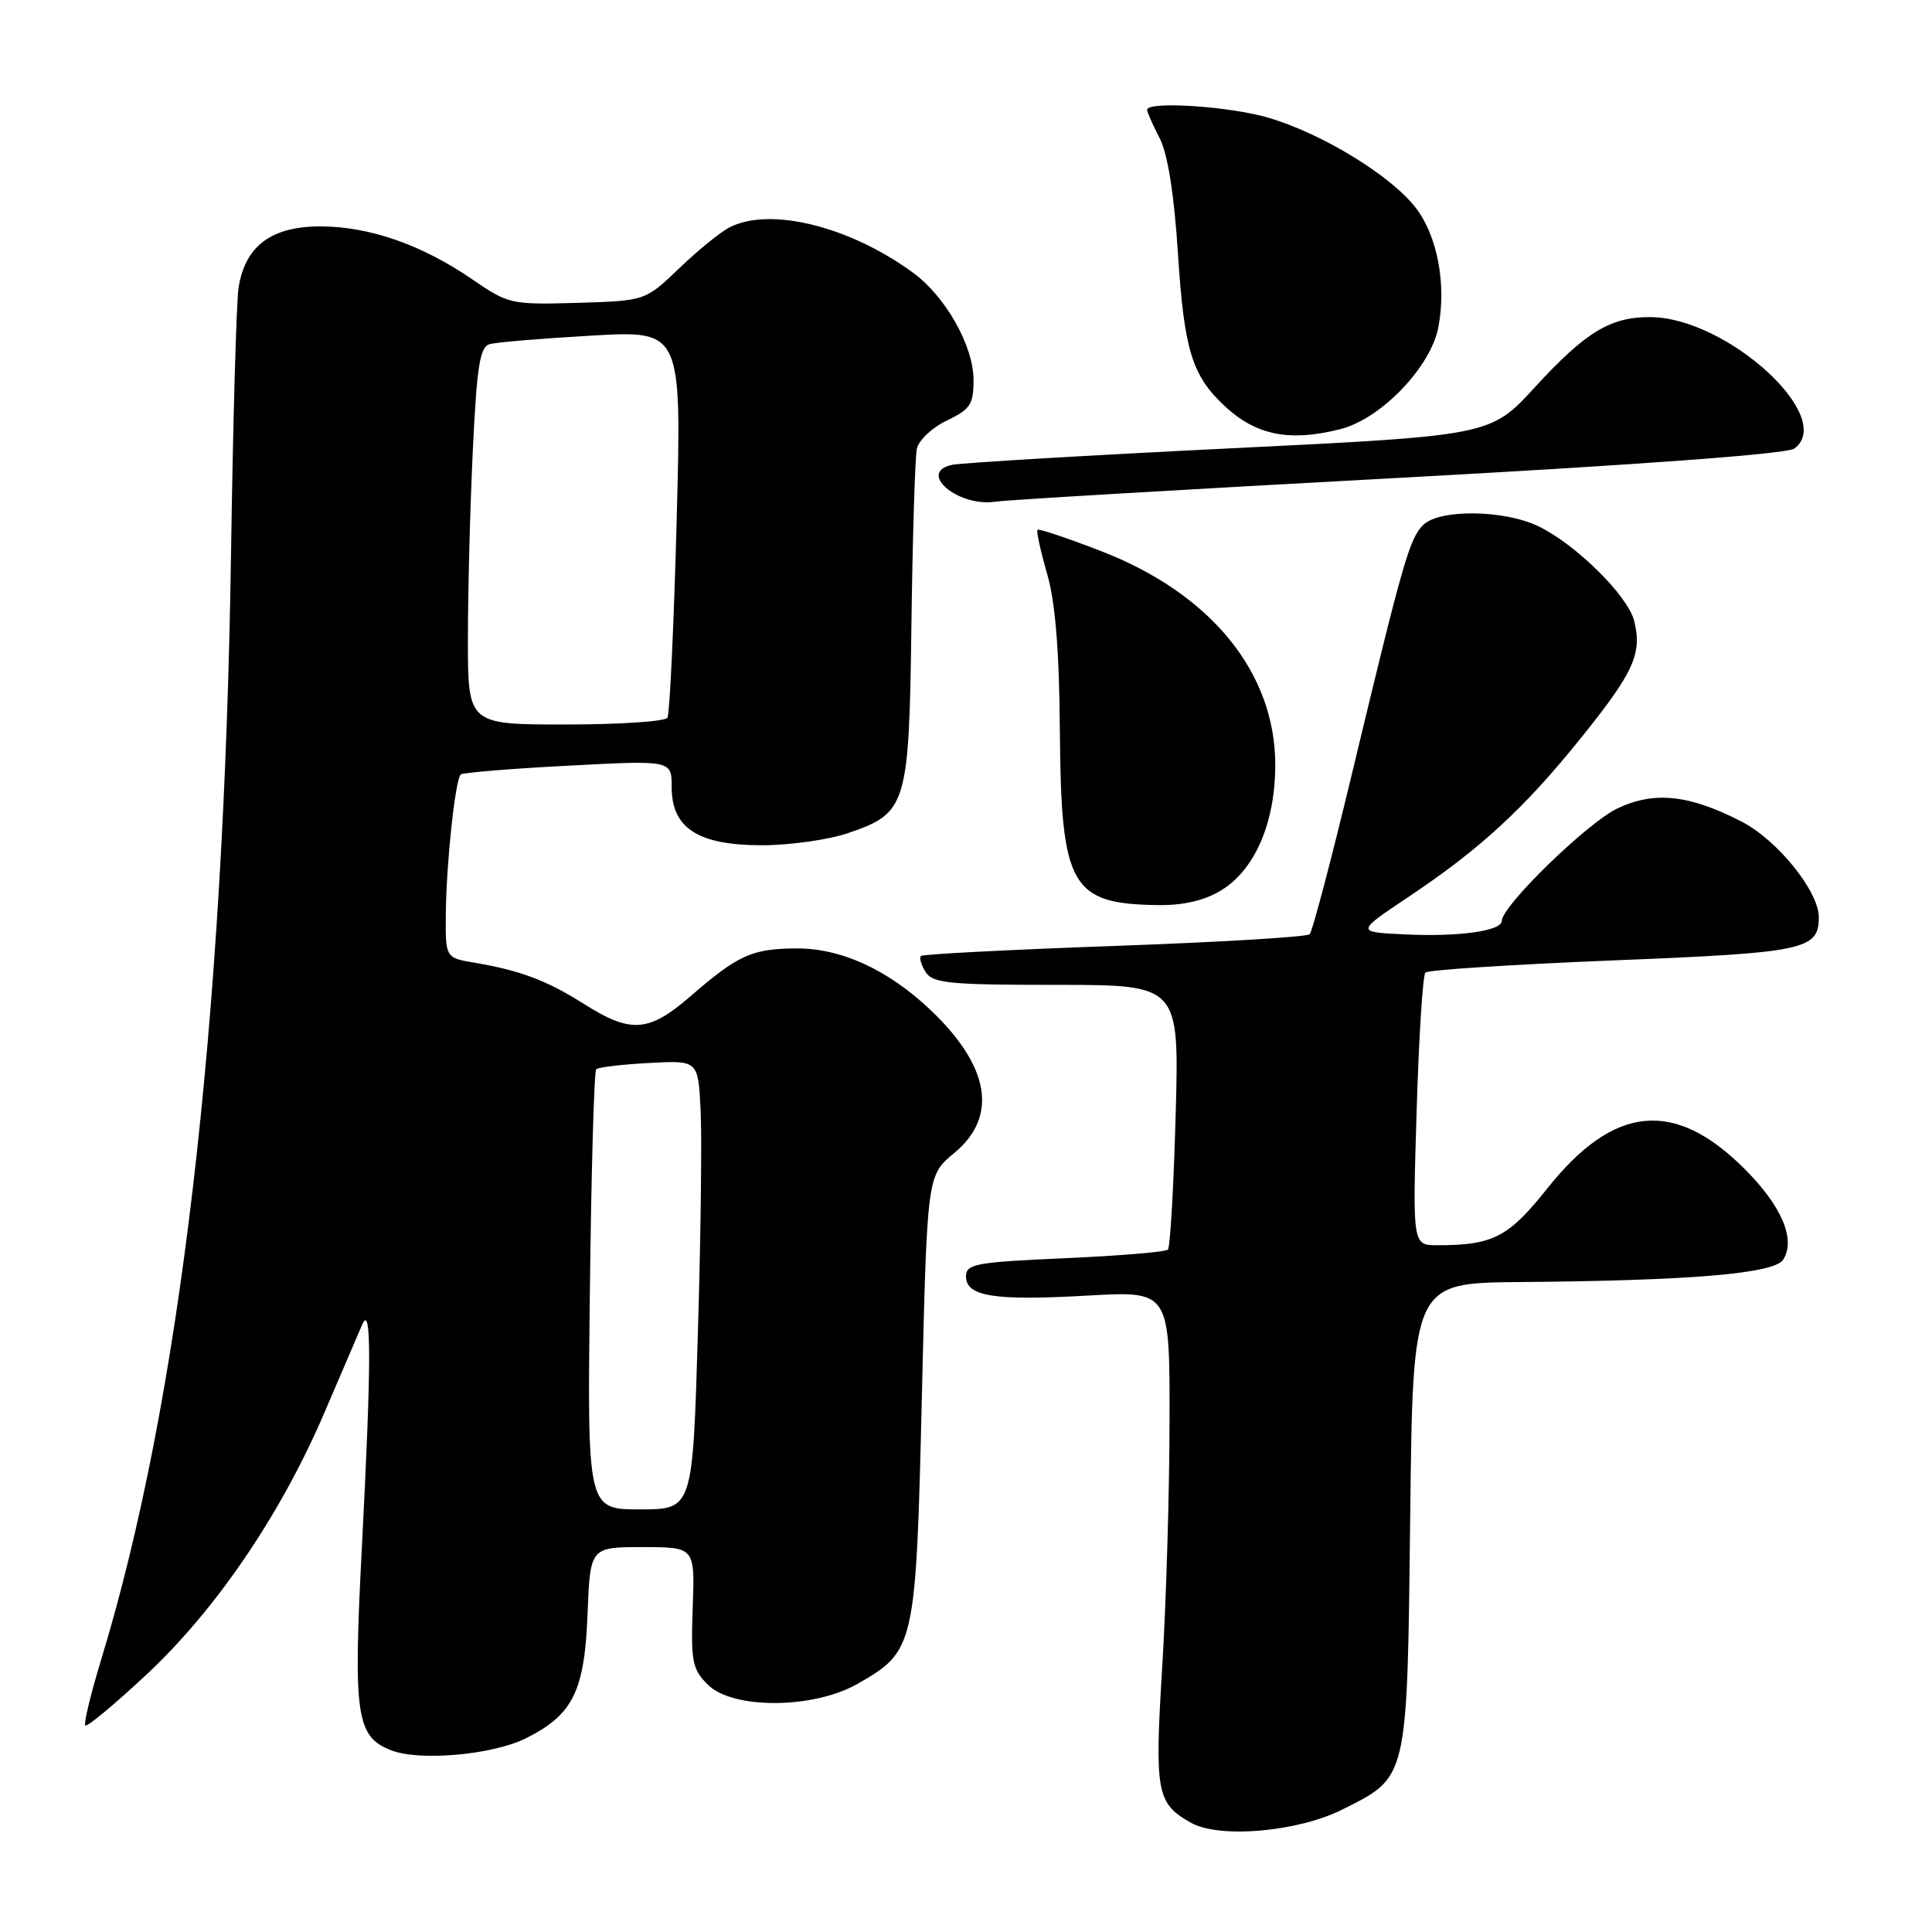 <?xml version="1.0" encoding="UTF-8" standalone="no"?>
<!DOCTYPE svg PUBLIC "-//W3C//DTD SVG 1.1//EN" "http://www.w3.org/Graphics/SVG/1.1/DTD/svg11.dtd" >
<svg xmlns="http://www.w3.org/2000/svg" xmlns:xlink="http://www.w3.org/1999/xlink" version="1.1" viewBox="0 0 256 256">
 <g >
 <path fill="currentColor"
d=" M 177.87 239.77 C 186.61 235.38 186.45 236.08 186.86 200.93 C 187.21 170.00 187.21 170.00 201.36 169.88 C 224.17 169.69 235.13 168.76 236.29 166.90 C 237.97 164.23 236.09 159.80 231.17 154.89 C 221.87 145.59 213.85 146.38 205.02 157.48 C 199.87 163.95 197.83 165.00 190.46 165.00 C 187.17 165.00 187.17 165.00 187.71 147.25 C 188.00 137.49 188.53 129.22 188.87 128.87 C 189.22 128.52 200.40 127.80 213.72 127.26 C 239.17 126.24 241.00 125.86 241.00 121.53 C 241.00 118.10 235.51 111.30 230.76 108.86 C 223.82 105.29 219.18 104.80 214.30 107.13 C 210.34 109.01 199.00 120.05 199.00 122.01 C 199.00 123.36 193.29 124.16 186.08 123.81 C 179.67 123.50 179.67 123.50 186.58 118.88 C 196.17 112.48 202.01 107.09 209.57 97.68 C 216.50 89.06 217.62 86.59 216.53 82.25 C 215.69 78.91 208.72 72.05 203.80 69.71 C 199.21 67.53 190.70 67.45 188.58 69.56 C 186.76 71.38 185.89 74.41 179.19 102.32 C 176.44 113.77 173.90 123.43 173.54 123.79 C 173.18 124.15 161.55 124.85 147.69 125.34 C 133.84 125.84 122.29 126.43 122.04 126.67 C 121.78 126.90 122.06 127.86 122.65 128.80 C 123.60 130.29 125.77 130.50 140.00 130.50 C 156.26 130.50 156.26 130.50 155.78 147.76 C 155.52 157.26 155.06 165.27 154.75 165.58 C 154.45 165.89 148.30 166.40 141.10 166.72 C 129.28 167.24 128.00 167.48 128.00 169.13 C 128.00 171.79 131.72 172.38 144.14 171.67 C 155.00 171.05 155.00 171.05 154.97 188.27 C 154.96 197.75 154.52 212.42 154.00 220.87 C 152.98 237.50 153.24 238.94 157.78 241.51 C 161.55 243.65 171.94 242.75 177.87 239.77 Z  M 69.65 230.35 C 75.90 227.24 77.45 224.14 77.85 213.93 C 78.20 205.00 78.20 205.00 85.14 205.00 C 92.08 205.00 92.08 205.00 91.79 212.97 C 91.53 220.14 91.73 221.17 93.78 223.22 C 97.07 226.51 107.74 226.46 113.59 223.14 C 121.25 218.78 121.37 218.26 122.15 185.12 C 122.85 155.75 122.85 155.75 126.42 152.80 C 132.27 147.98 131.18 141.32 123.33 133.86 C 117.68 128.48 111.43 125.62 105.45 125.67 C 99.61 125.72 97.81 126.54 91.49 132.01 C 85.96 136.80 83.60 136.97 77.38 133.03 C 72.44 129.90 68.92 128.58 62.75 127.54 C 59.00 126.91 59.00 126.91 59.08 120.70 C 59.18 113.94 60.33 103.33 61.05 102.62 C 61.30 102.38 67.69 101.85 75.25 101.46 C 89.00 100.73 89.00 100.73 89.00 104.29 C 89.00 109.75 92.50 112.00 100.96 112.00 C 104.63 112.00 109.77 111.28 112.37 110.39 C 120.18 107.73 120.46 106.81 120.77 82.55 C 120.93 70.97 121.25 60.58 121.49 59.45 C 121.74 58.32 123.53 56.64 125.47 55.72 C 128.57 54.24 129.00 53.58 129.00 50.35 C 129.00 45.87 125.33 39.34 121.04 36.18 C 112.66 30.01 102.06 27.37 96.68 30.12 C 95.48 30.73 92.47 33.17 90.00 35.55 C 85.50 39.86 85.50 39.86 76.50 40.13 C 67.75 40.38 67.37 40.30 62.66 37.07 C 55.94 32.44 48.95 30.00 42.44 30.00 C 35.94 30.00 32.47 32.60 31.61 38.14 C 31.32 39.99 30.87 55.90 30.61 73.50 C 29.68 135.88 23.83 185.72 13.44 219.79 C 12.03 224.42 11.07 228.40 11.30 228.63 C 11.54 228.87 15.19 225.83 19.42 221.88 C 28.65 213.26 37.22 200.64 42.97 187.22 C 45.26 181.87 47.52 176.60 48.00 175.50 C 49.23 172.66 49.22 180.53 47.95 205.03 C 46.79 227.37 47.19 230.12 51.85 231.93 C 55.60 233.39 65.26 232.53 69.65 230.35 Z  M 161.81 117.98 C 166.27 115.25 168.95 109.08 168.98 101.45 C 169.02 89.15 160.47 78.64 145.84 73.00 C 141.41 71.29 137.64 70.03 137.47 70.20 C 137.30 70.36 137.87 72.98 138.74 76.00 C 139.85 79.85 140.36 86.19 140.44 97.09 C 140.60 117.50 141.91 119.79 153.50 119.93 C 156.84 119.97 159.60 119.32 161.81 117.98 Z  M 185.35 63.32 C 217.25 61.59 236.78 60.15 237.75 59.44 C 243.36 55.34 228.85 42.08 218.70 42.02 C 213.38 41.99 210.13 43.96 203.37 51.32 C 197.50 57.72 197.50 57.72 163.00 59.41 C 144.03 60.34 127.46 61.33 126.18 61.59 C 121.45 62.57 126.97 67.25 131.94 66.47 C 133.35 66.25 157.38 64.83 185.35 63.32 Z  M 177.58 56.87 C 182.98 55.52 189.61 48.62 190.60 43.32 C 191.66 37.65 190.47 31.30 187.63 27.58 C 184.37 23.31 175.22 17.70 168.07 15.60 C 162.92 14.08 152.00 13.37 152.00 14.55 C 152.00 14.85 152.74 16.53 153.65 18.29 C 154.73 20.38 155.57 25.65 156.09 33.67 C 156.91 46.40 157.95 49.76 162.27 53.80 C 166.42 57.68 170.86 58.57 177.58 56.87 Z  M 78.16 171.08 C 78.35 155.18 78.72 141.95 79.00 141.68 C 79.28 141.42 82.42 141.04 86.00 140.85 C 92.50 140.50 92.50 140.50 92.83 147.00 C 93.02 150.57 92.86 163.96 92.47 176.75 C 91.78 200.00 91.78 200.00 84.80 200.00 C 77.82 200.00 77.82 200.00 78.16 171.08 Z  M 62.00 84.66 C 62.00 78.42 62.29 67.18 62.65 59.68 C 63.19 48.40 63.59 45.96 64.90 45.60 C 65.78 45.35 71.86 44.84 78.41 44.47 C 90.33 43.78 90.33 43.78 89.66 68.99 C 89.29 82.86 88.74 94.61 88.44 95.10 C 88.13 95.60 82.06 96.00 74.94 96.00 C 62.00 96.00 62.00 96.00 62.00 84.66 Z "/>
</g>
</svg>